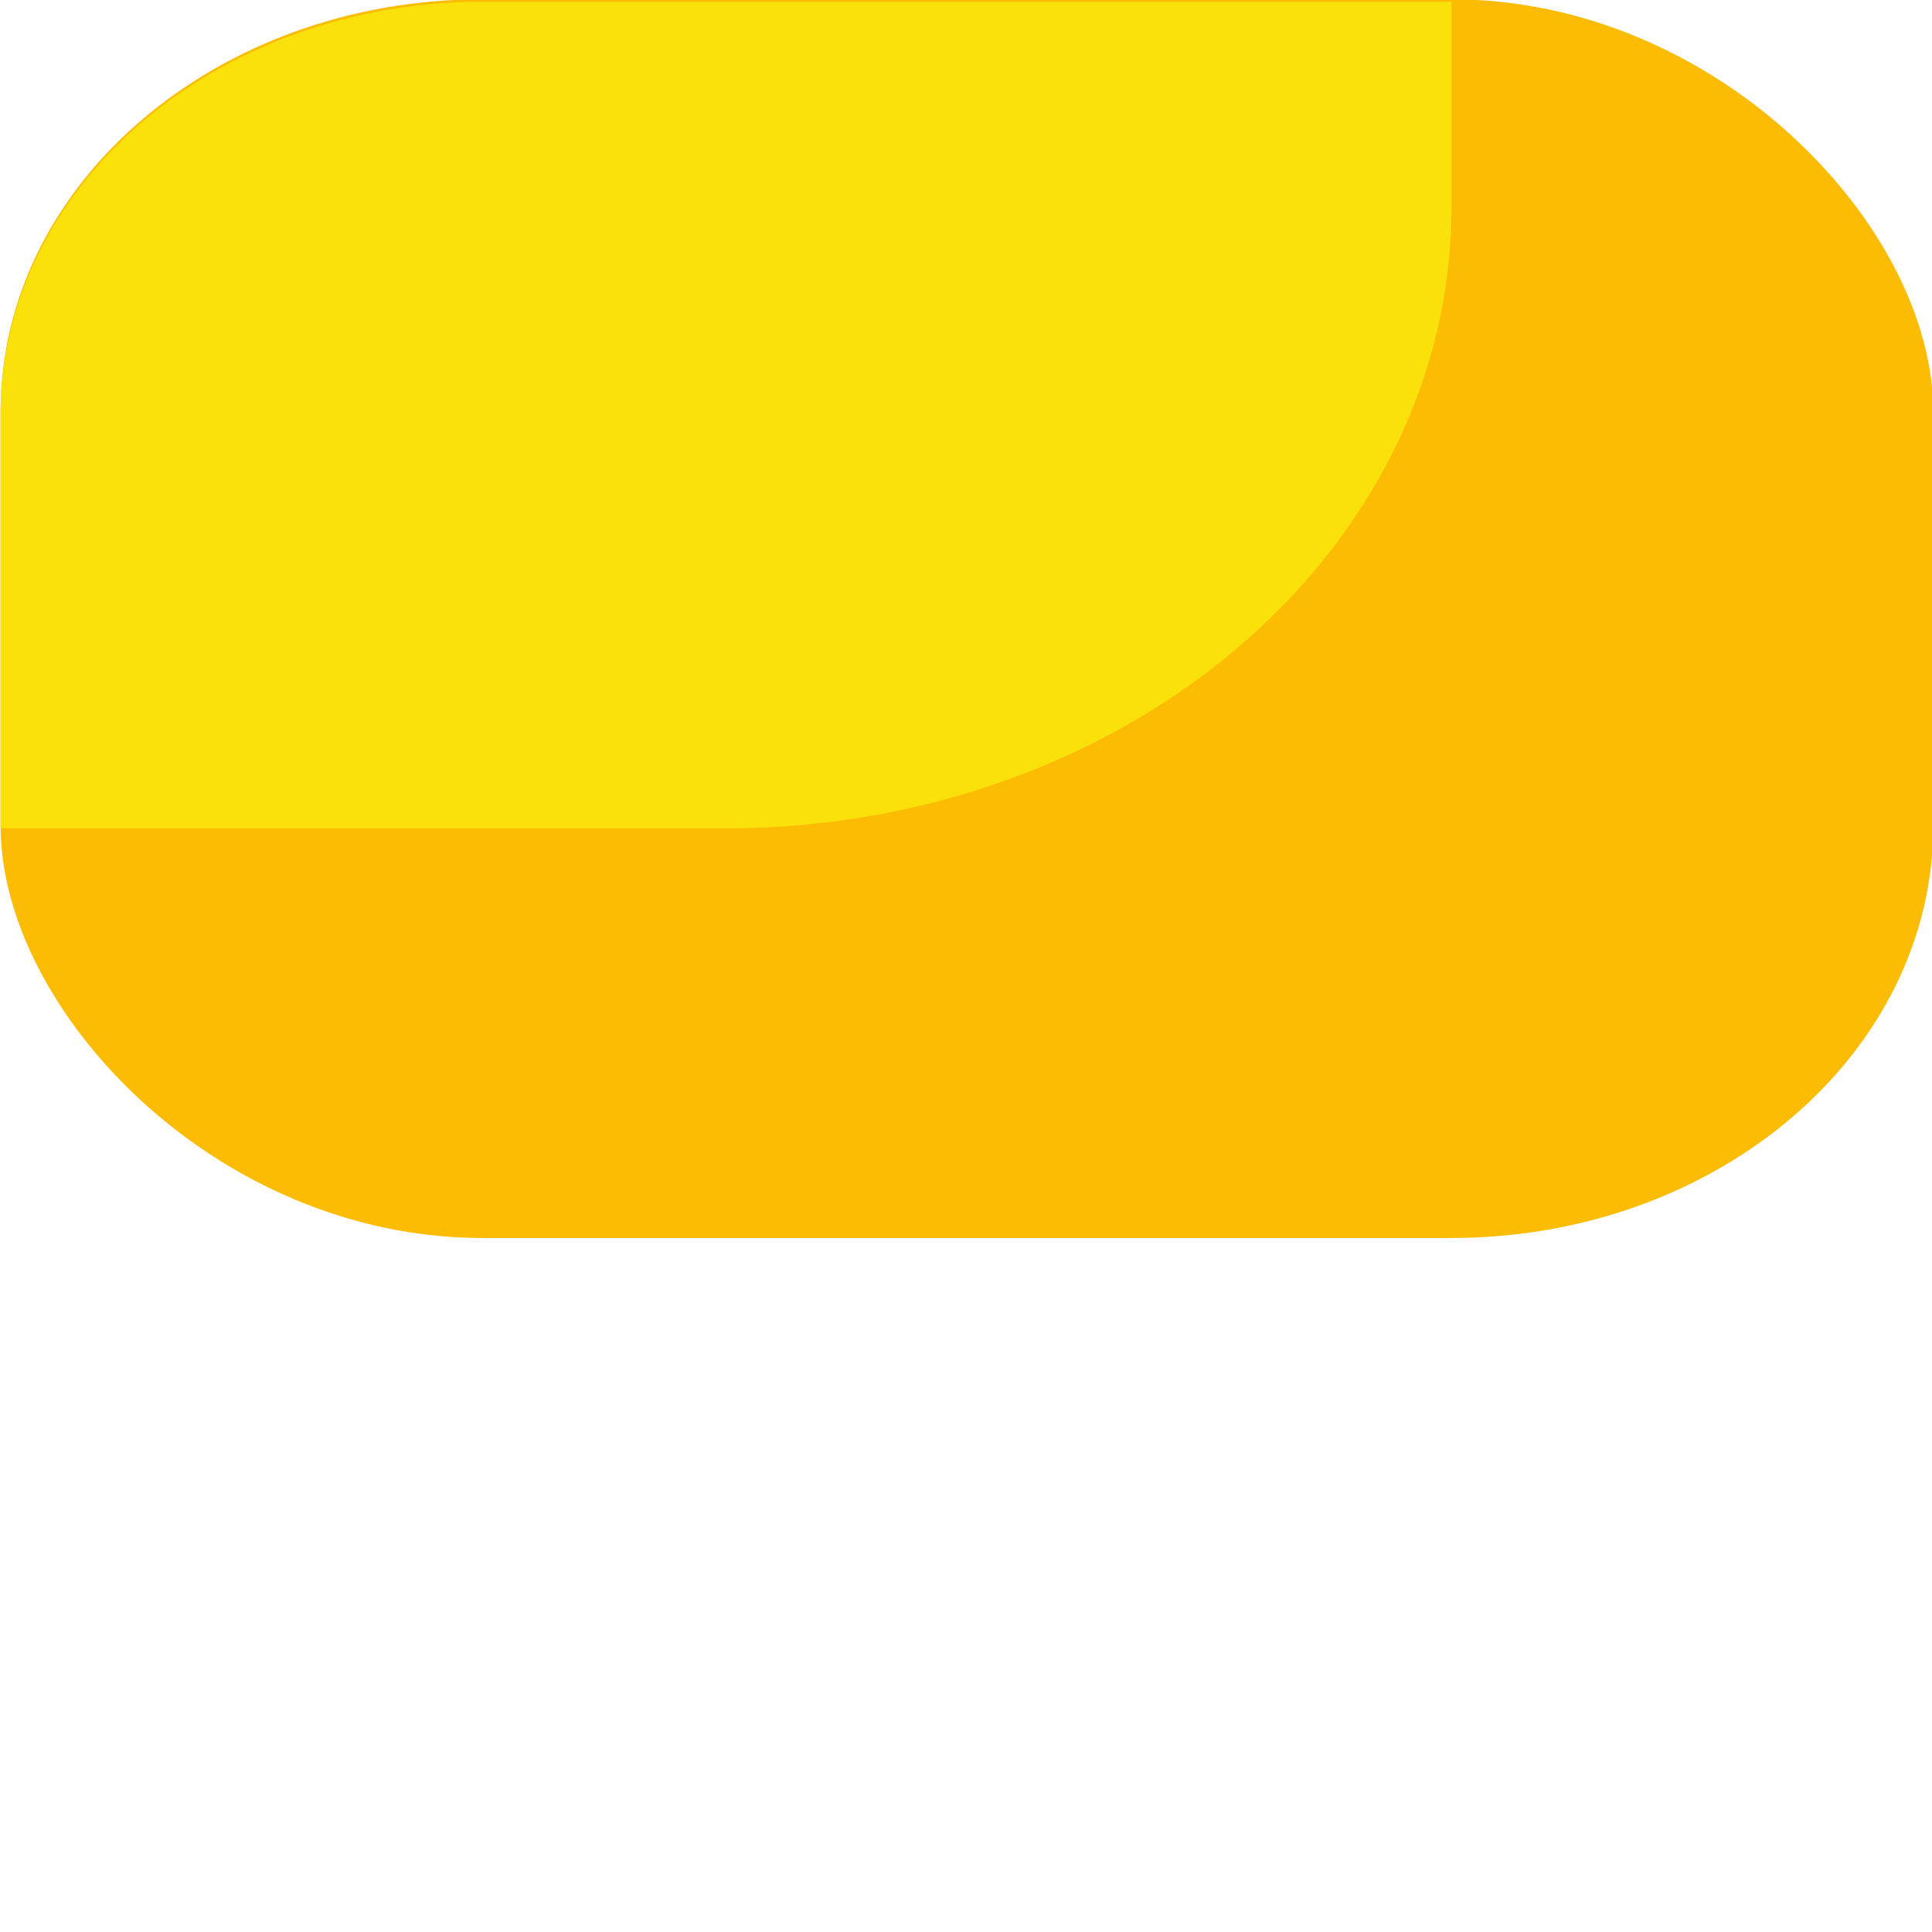 <?xml version="1.0" encoding="UTF-8" standalone="no"?>
<svg
   xmlns:dc="http://purl.org/dc/elements/1.1/"
   xmlns:cc="http://creativecommons.org/ns#"
   xmlns:rdf="http://www.w3.org/1999/02/22-rdf-syntax-ns#"
   xmlns:svg="http://www.w3.org/2000/svg"
   xmlns="http://www.w3.org/2000/svg"
   id="svg10636"
   version="1.1"
   width="50"
   viewBox="0 0 6.25 6.25"
   height="50">
  <defs
     id="defs10640">
    <clipPath
       id="clipPath11263"
       clipPathUnits="userSpaceOnUse">
      <rect
         y="-2.747"
         x="11.773"
         height="31.795"
         width="41.085"
         id="rect11265"
         style="fill:#1597cc;fill-opacity:1;fill-rule:nonzero;stroke:none;stroke-width:6.485;stroke-miterlimit:4;stroke-dasharray:none;stroke-opacity:1" />
    </clipPath>
    <clipPath
       id="clipPath11569"
       clipPathUnits="userSpaceOnUse">
      <rect
         y="-2.747"
         x="11.773"
         height="31.795"
         width="41.085"
         id="rect11567"
         style="fill:#1597cc;fill-opacity:1;fill-rule:nonzero;stroke:none;stroke-width:6.485;stroke-miterlimit:4;stroke-dasharray:none;stroke-opacity:1" />
    </clipPath>
  </defs>
  <g
     transform="matrix(1.169,0,0,1,0.533,-0.357)"
     id="g11806">
    <g
       transform="matrix(7.935,0,0,7.935,-47.493,-18.729)"
       id="g1071">
      <rect
         style="fill:#fcbc04;stroke-width:0.084"
         id="rect10552-0"
         y="2.405"
         x="5.928"
         width="0.674"
         rx="0.168"
         height="0.505" />
      <path
         style="fill:#f9e109;stroke-width:0.084"
         id="path10590-3"
         d="M 6.097,2.406 H 6.434 V 2.49 A 0.253,0.253 0 0 1 6.181,2.743 H 5.928 V 2.574 A 0.168,0.168 0 0 1 6.097,2.406 Z" />
    </g>
  </g>
</svg>
